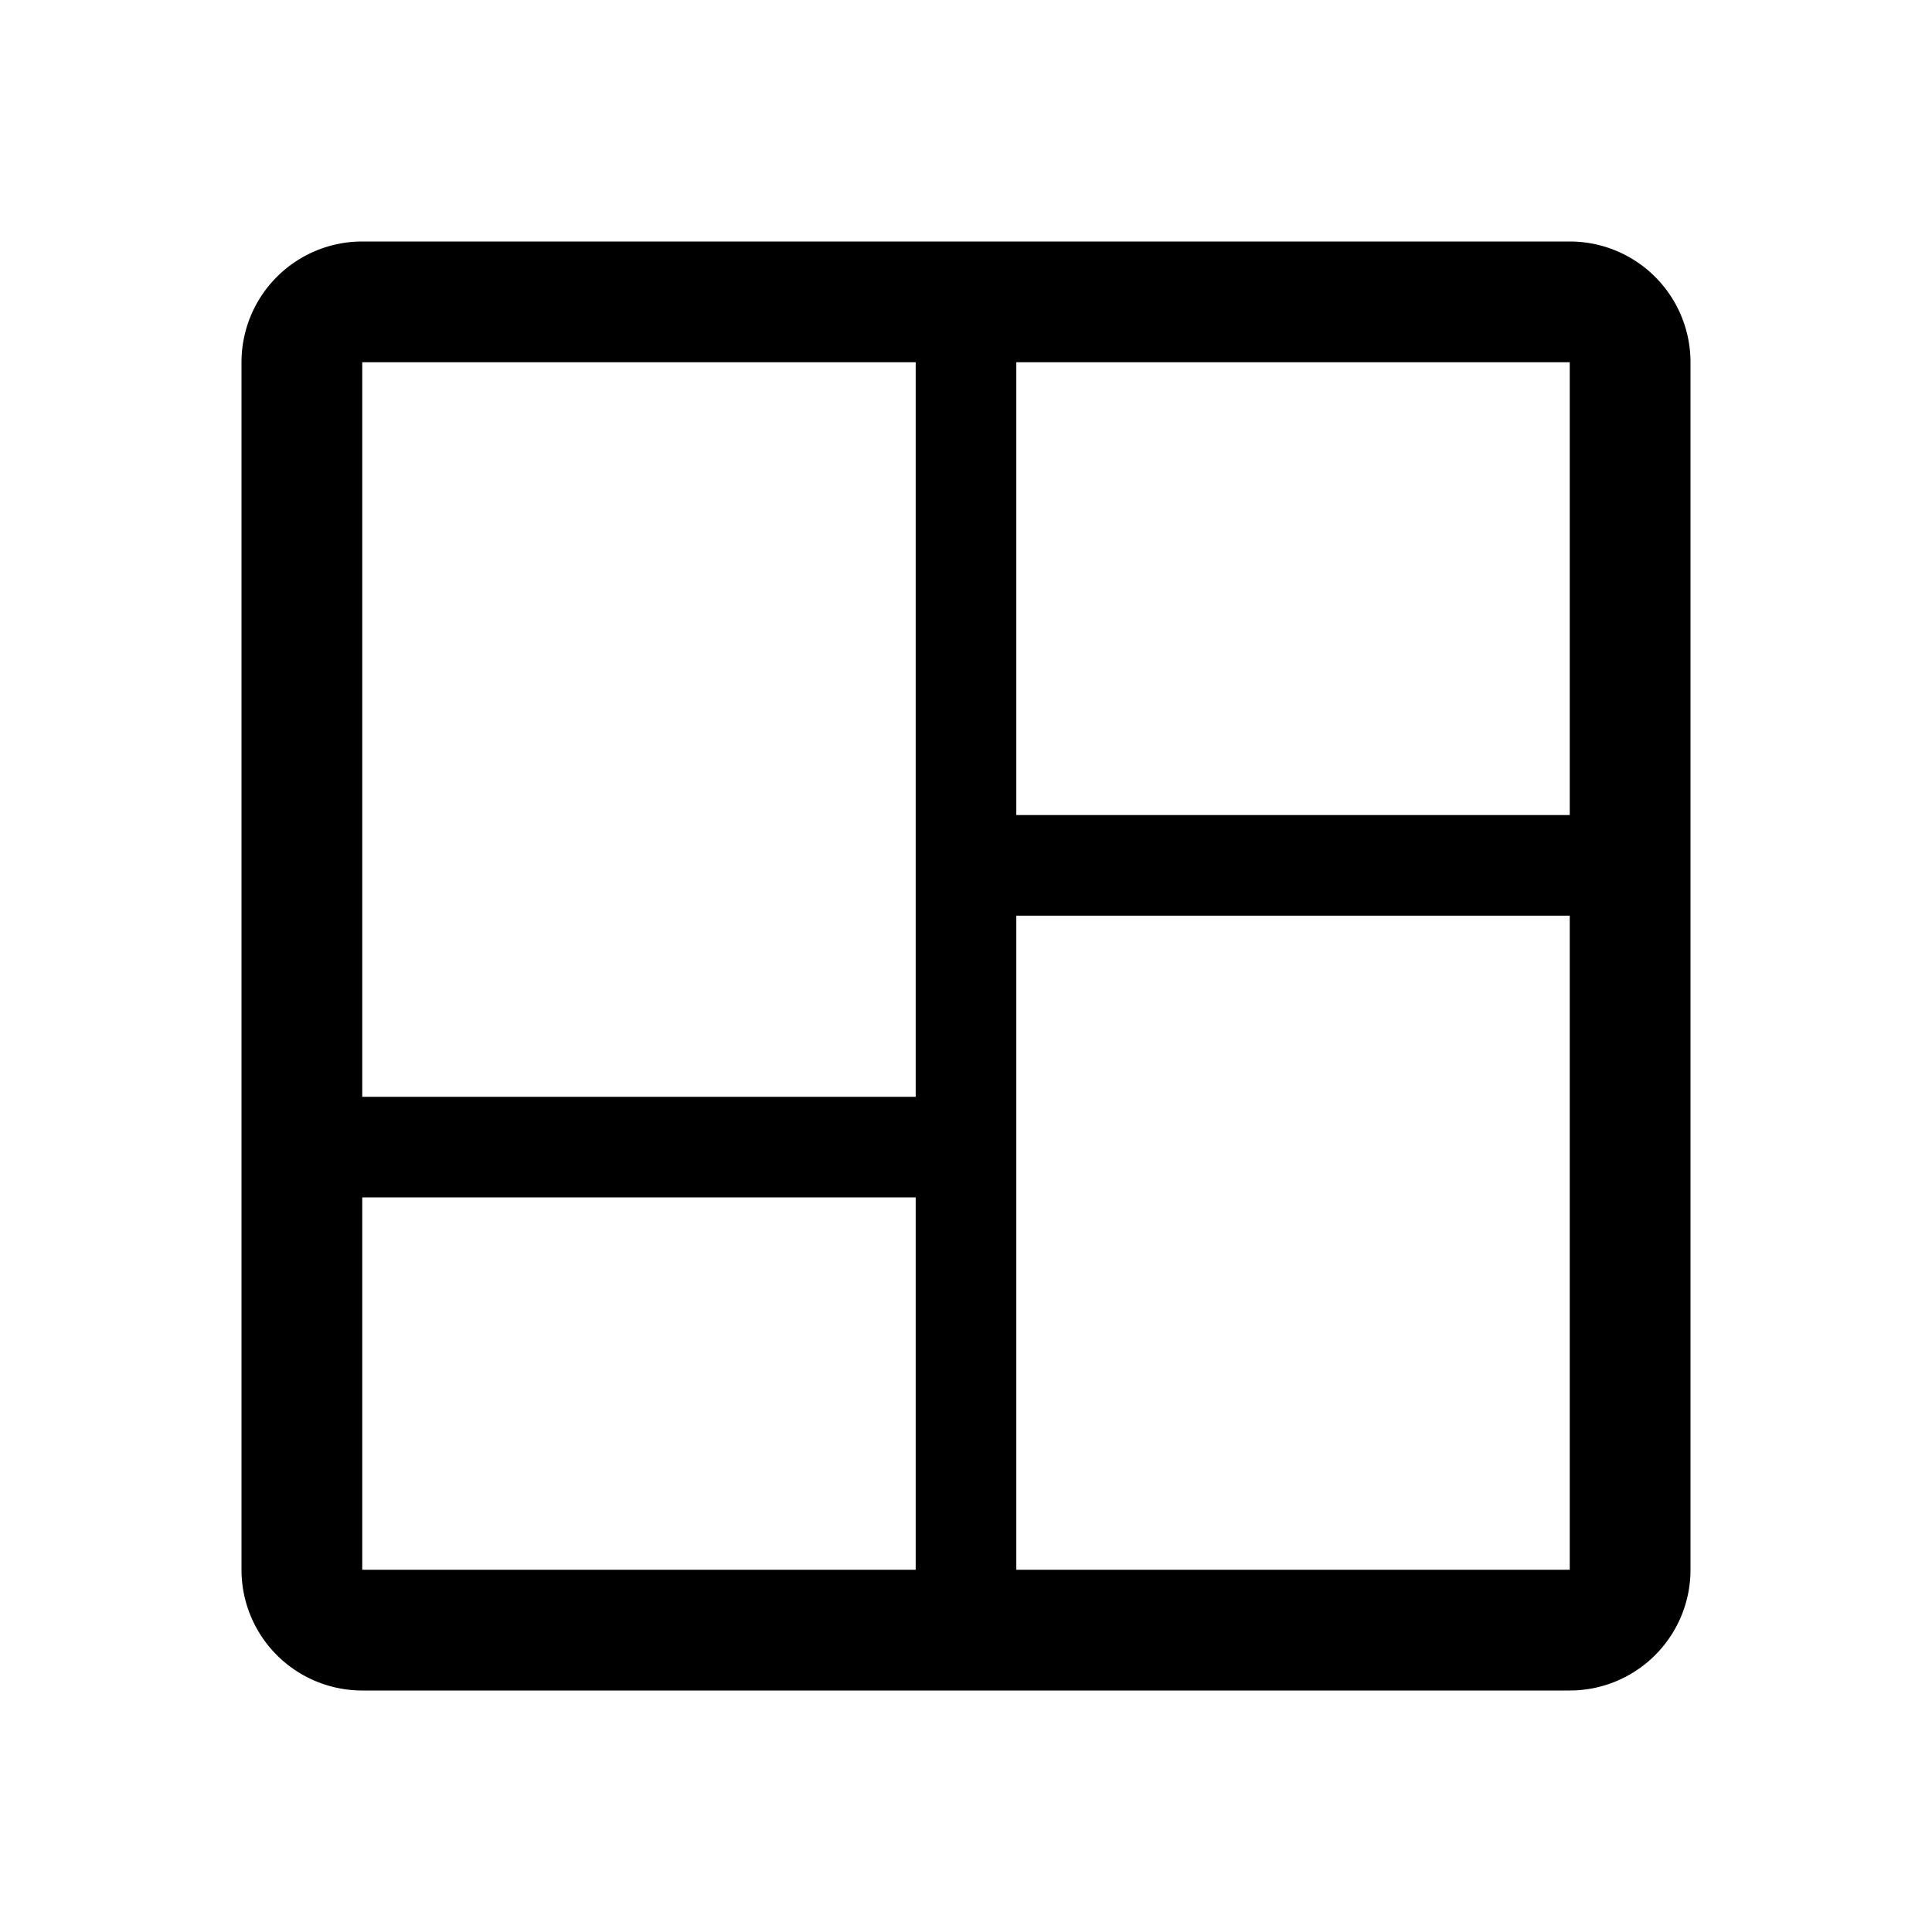 <svg width="192" height="192" viewBox="0 0 192 192" fill="none" xmlns="http://www.w3.org/2000/svg"><path d="M30 156V36a6 6 0 0 1 6-6h120a6 6 0 0 1 6 6v120a6 6 0 0 1-6 6H36a6 6 0 0 1-6-6Z" stroke="#000" stroke-width="12" stroke-linecap="round" stroke-linejoin="round"/><path d="M96 86h66M30 114h66m0-84v132" stroke="#000" stroke-width="10" stroke-linecap="round" stroke-linejoin="round"/></svg>